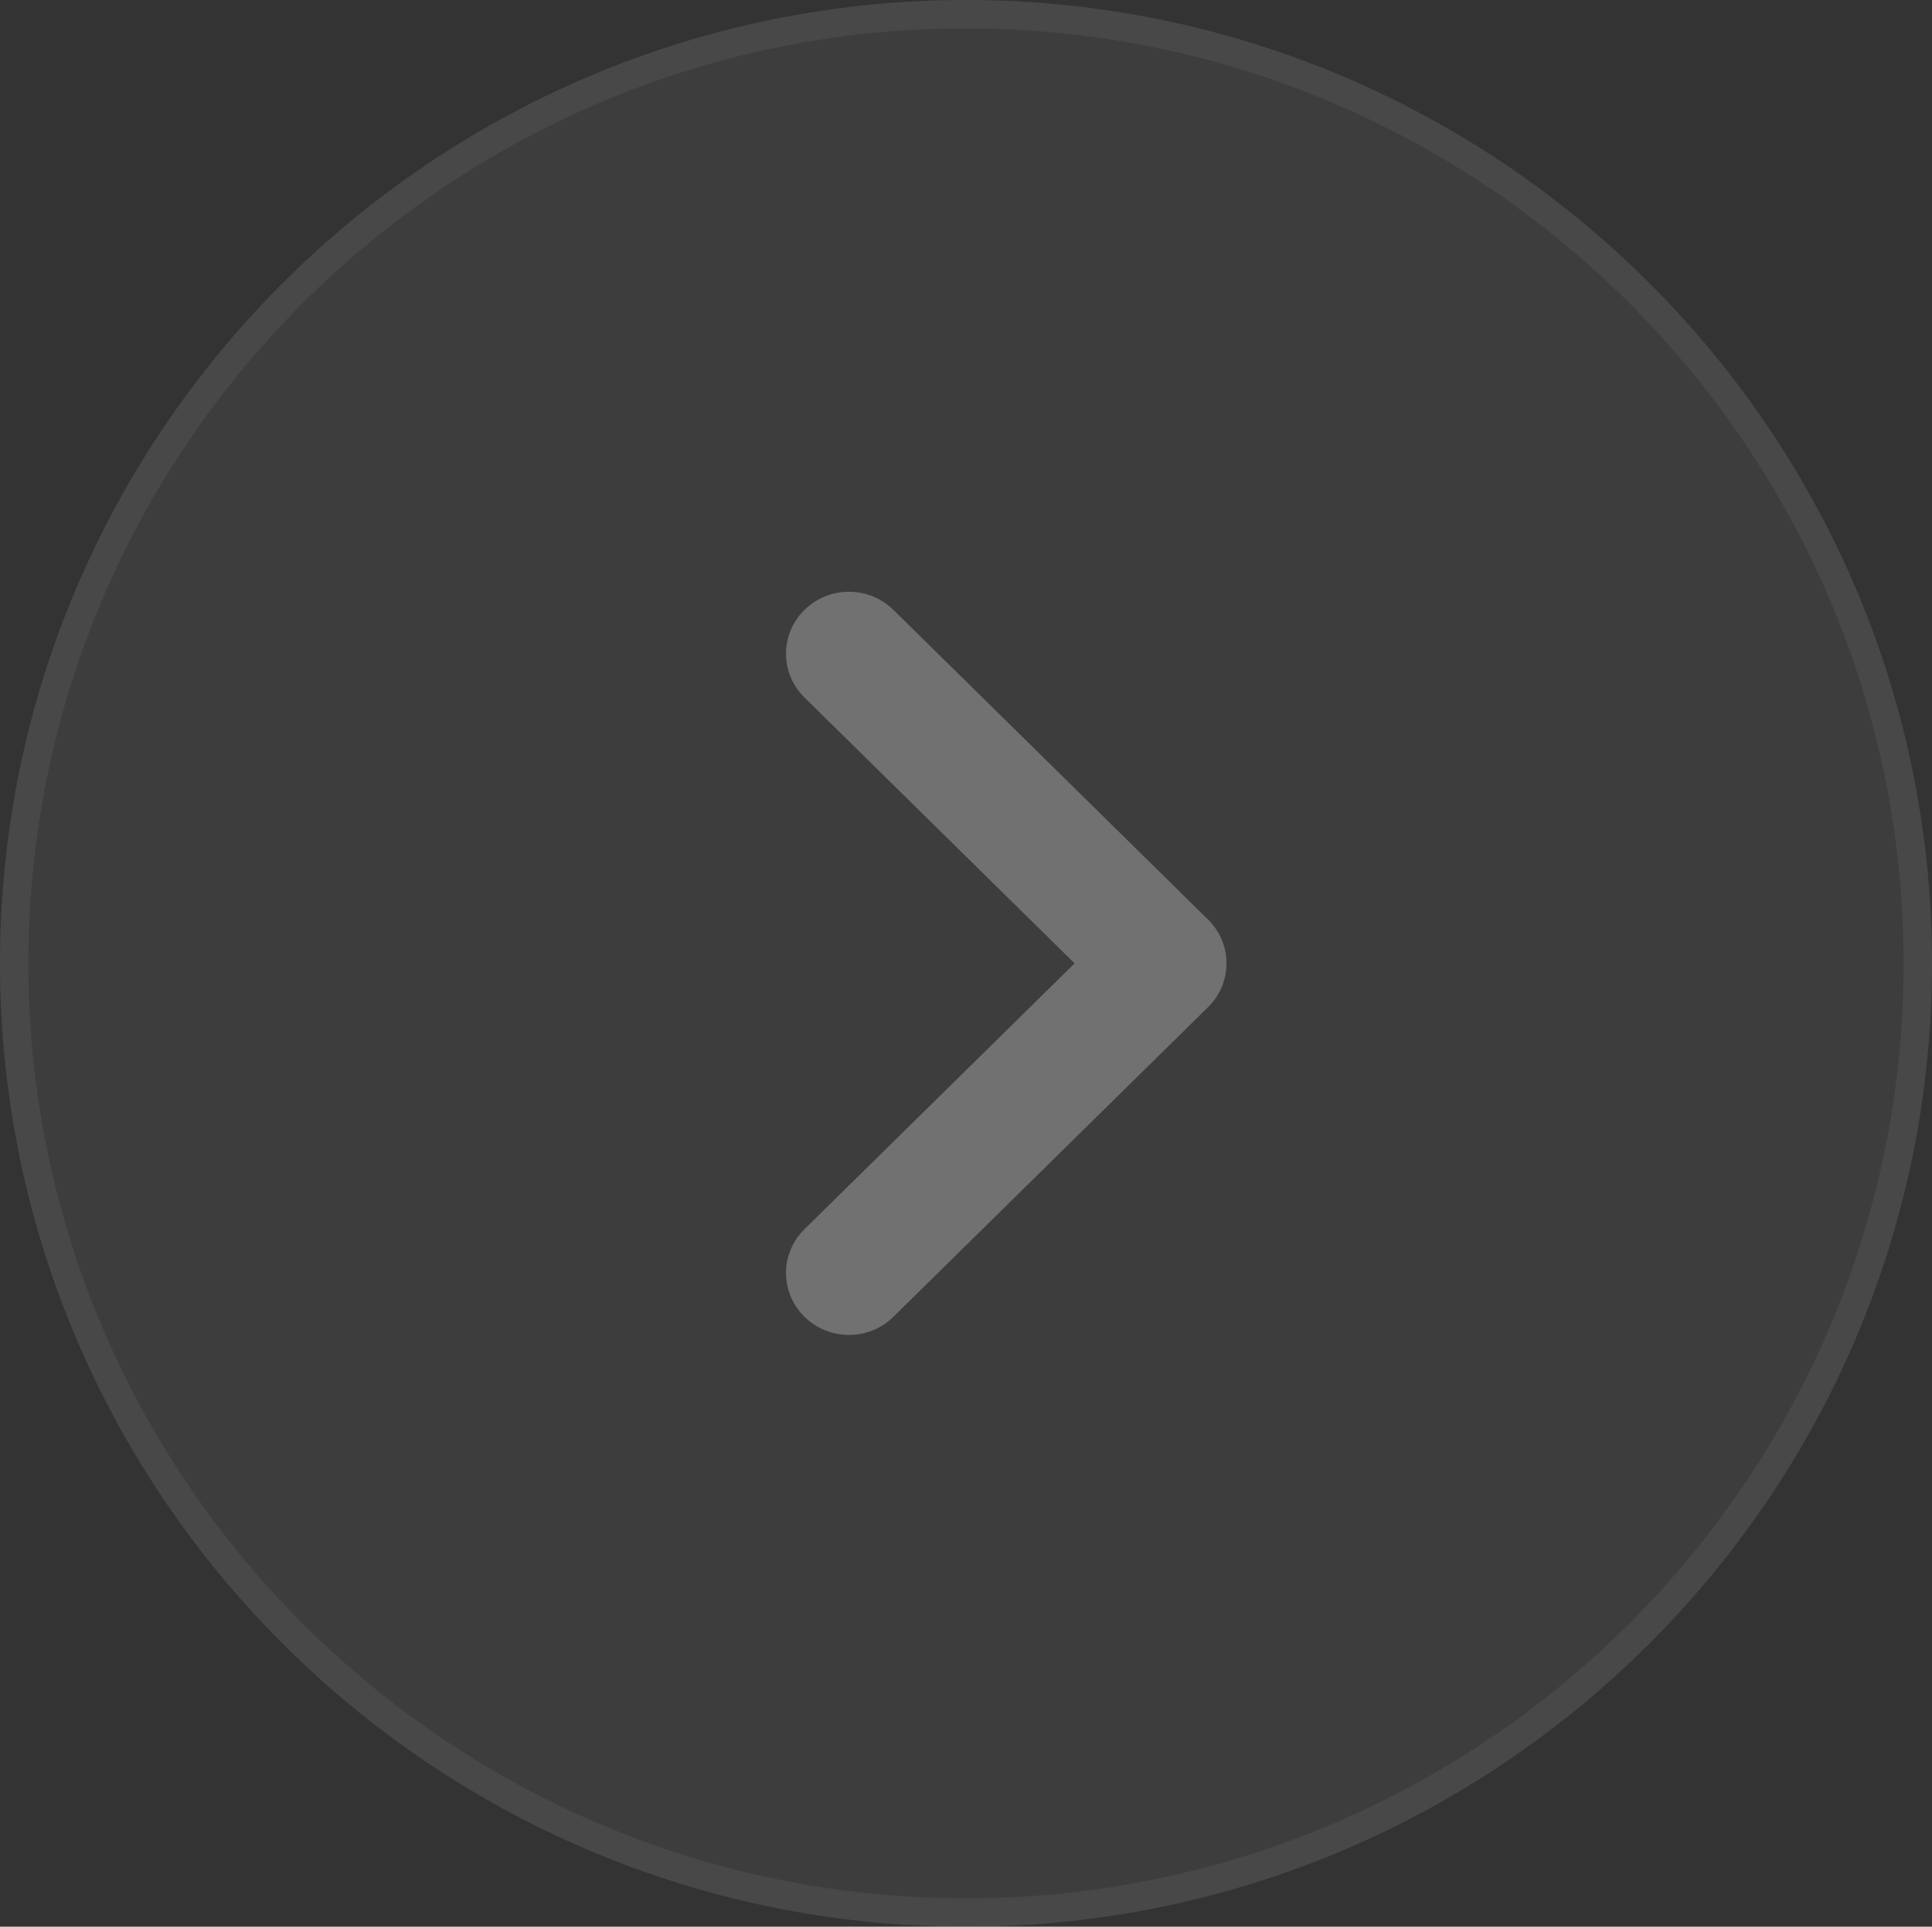<svg xmlns="http://www.w3.org/2000/svg" xmlns:xlink="http://www.w3.org/1999/xlink" width="70.179" height="70"><rect width="100%" height="100%" fill="#333333" stroke="none"/><g><defs><path d="M 35.09 0 C 15.741 0 0 15.7 0 35 C 0 54.3 15.741 70 35.09 70 C 54.439 70 70.179 54.3 70.179 35 C 70.179 15.7 54.439 0 35.09 0 Z" id="a1004z"></path><clipPath id="a1005z"><use xlink:href="#a1004z"></use></clipPath></defs><use xlink:href="#a1004z" fill="rgba(255, 255, 255, 0.05)" clip-path="url(#a1005z)" stroke-width="2.06" stroke="rgba(255, 255, 255, 0.06)" stroke-miterlimit="10"></use></g><path d="M 43.882 36.591 L 32.454 47.84 C 32.026 48.263 31.444 48.5 30.838 48.5 C 30.232 48.5 29.65 48.263 29.222 47.84 C 28.328 46.961 28.328 45.539 29.222 44.659 L 39.034 35 L 29.222 25.341 C 28.328 24.461 28.328 23.039 29.222 22.159 C 30.116 21.28 31.56 21.28 32.454 22.159 L 43.882 33.409 C 44.775 34.289 44.775 35.711 43.882 36.591 Z" fill="rgba(255, 255, 255, 0.34)" opacity="0.79"></path></svg>